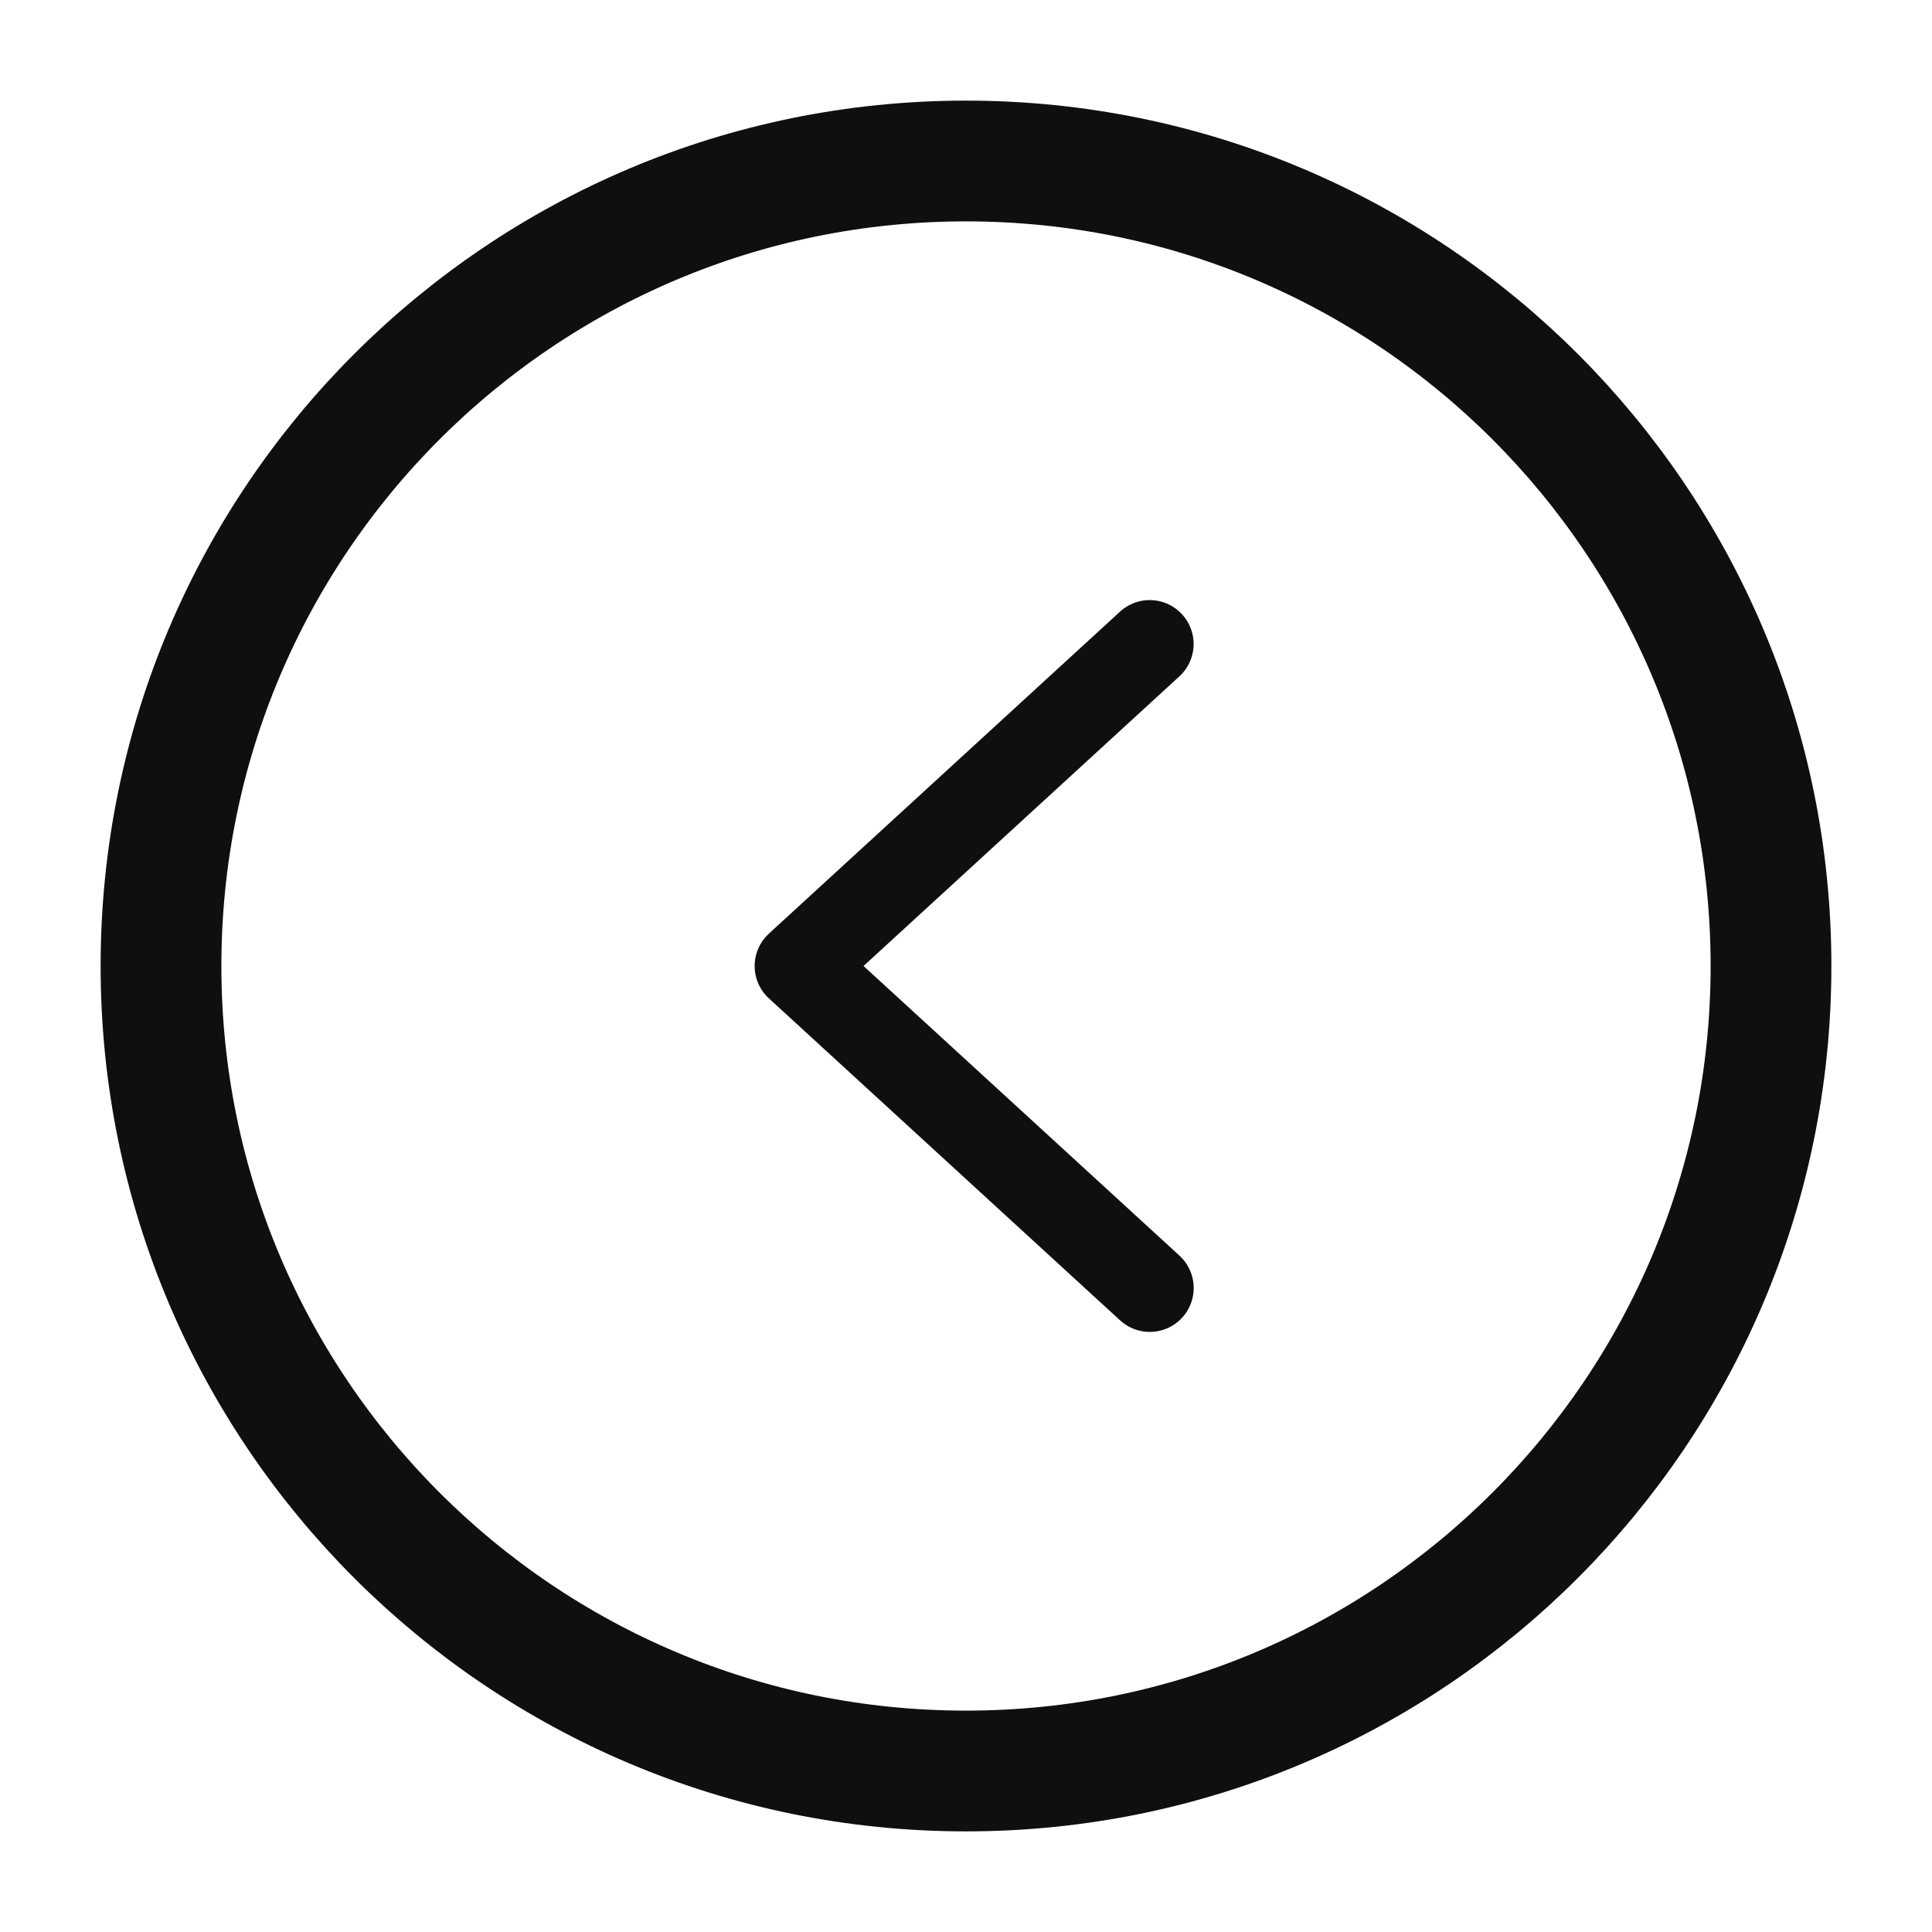 <svg width="24" height="24" fill="none" xmlns="http://www.w3.org/2000/svg"><path d="M12 2C6.477 2 2 6.477 2 12s4.477 10 10 10 10-4.477 10-10S17.523 2 12 2Z" stroke="#0F0F0F" stroke-width="1.5" stroke-linecap="round" stroke-linejoin="round"/><path d="M14.282 8 9.92 12l4.363 4" stroke="#0F0F0F" stroke-width="1.091" stroke-linecap="round" stroke-linejoin="round"/></svg>